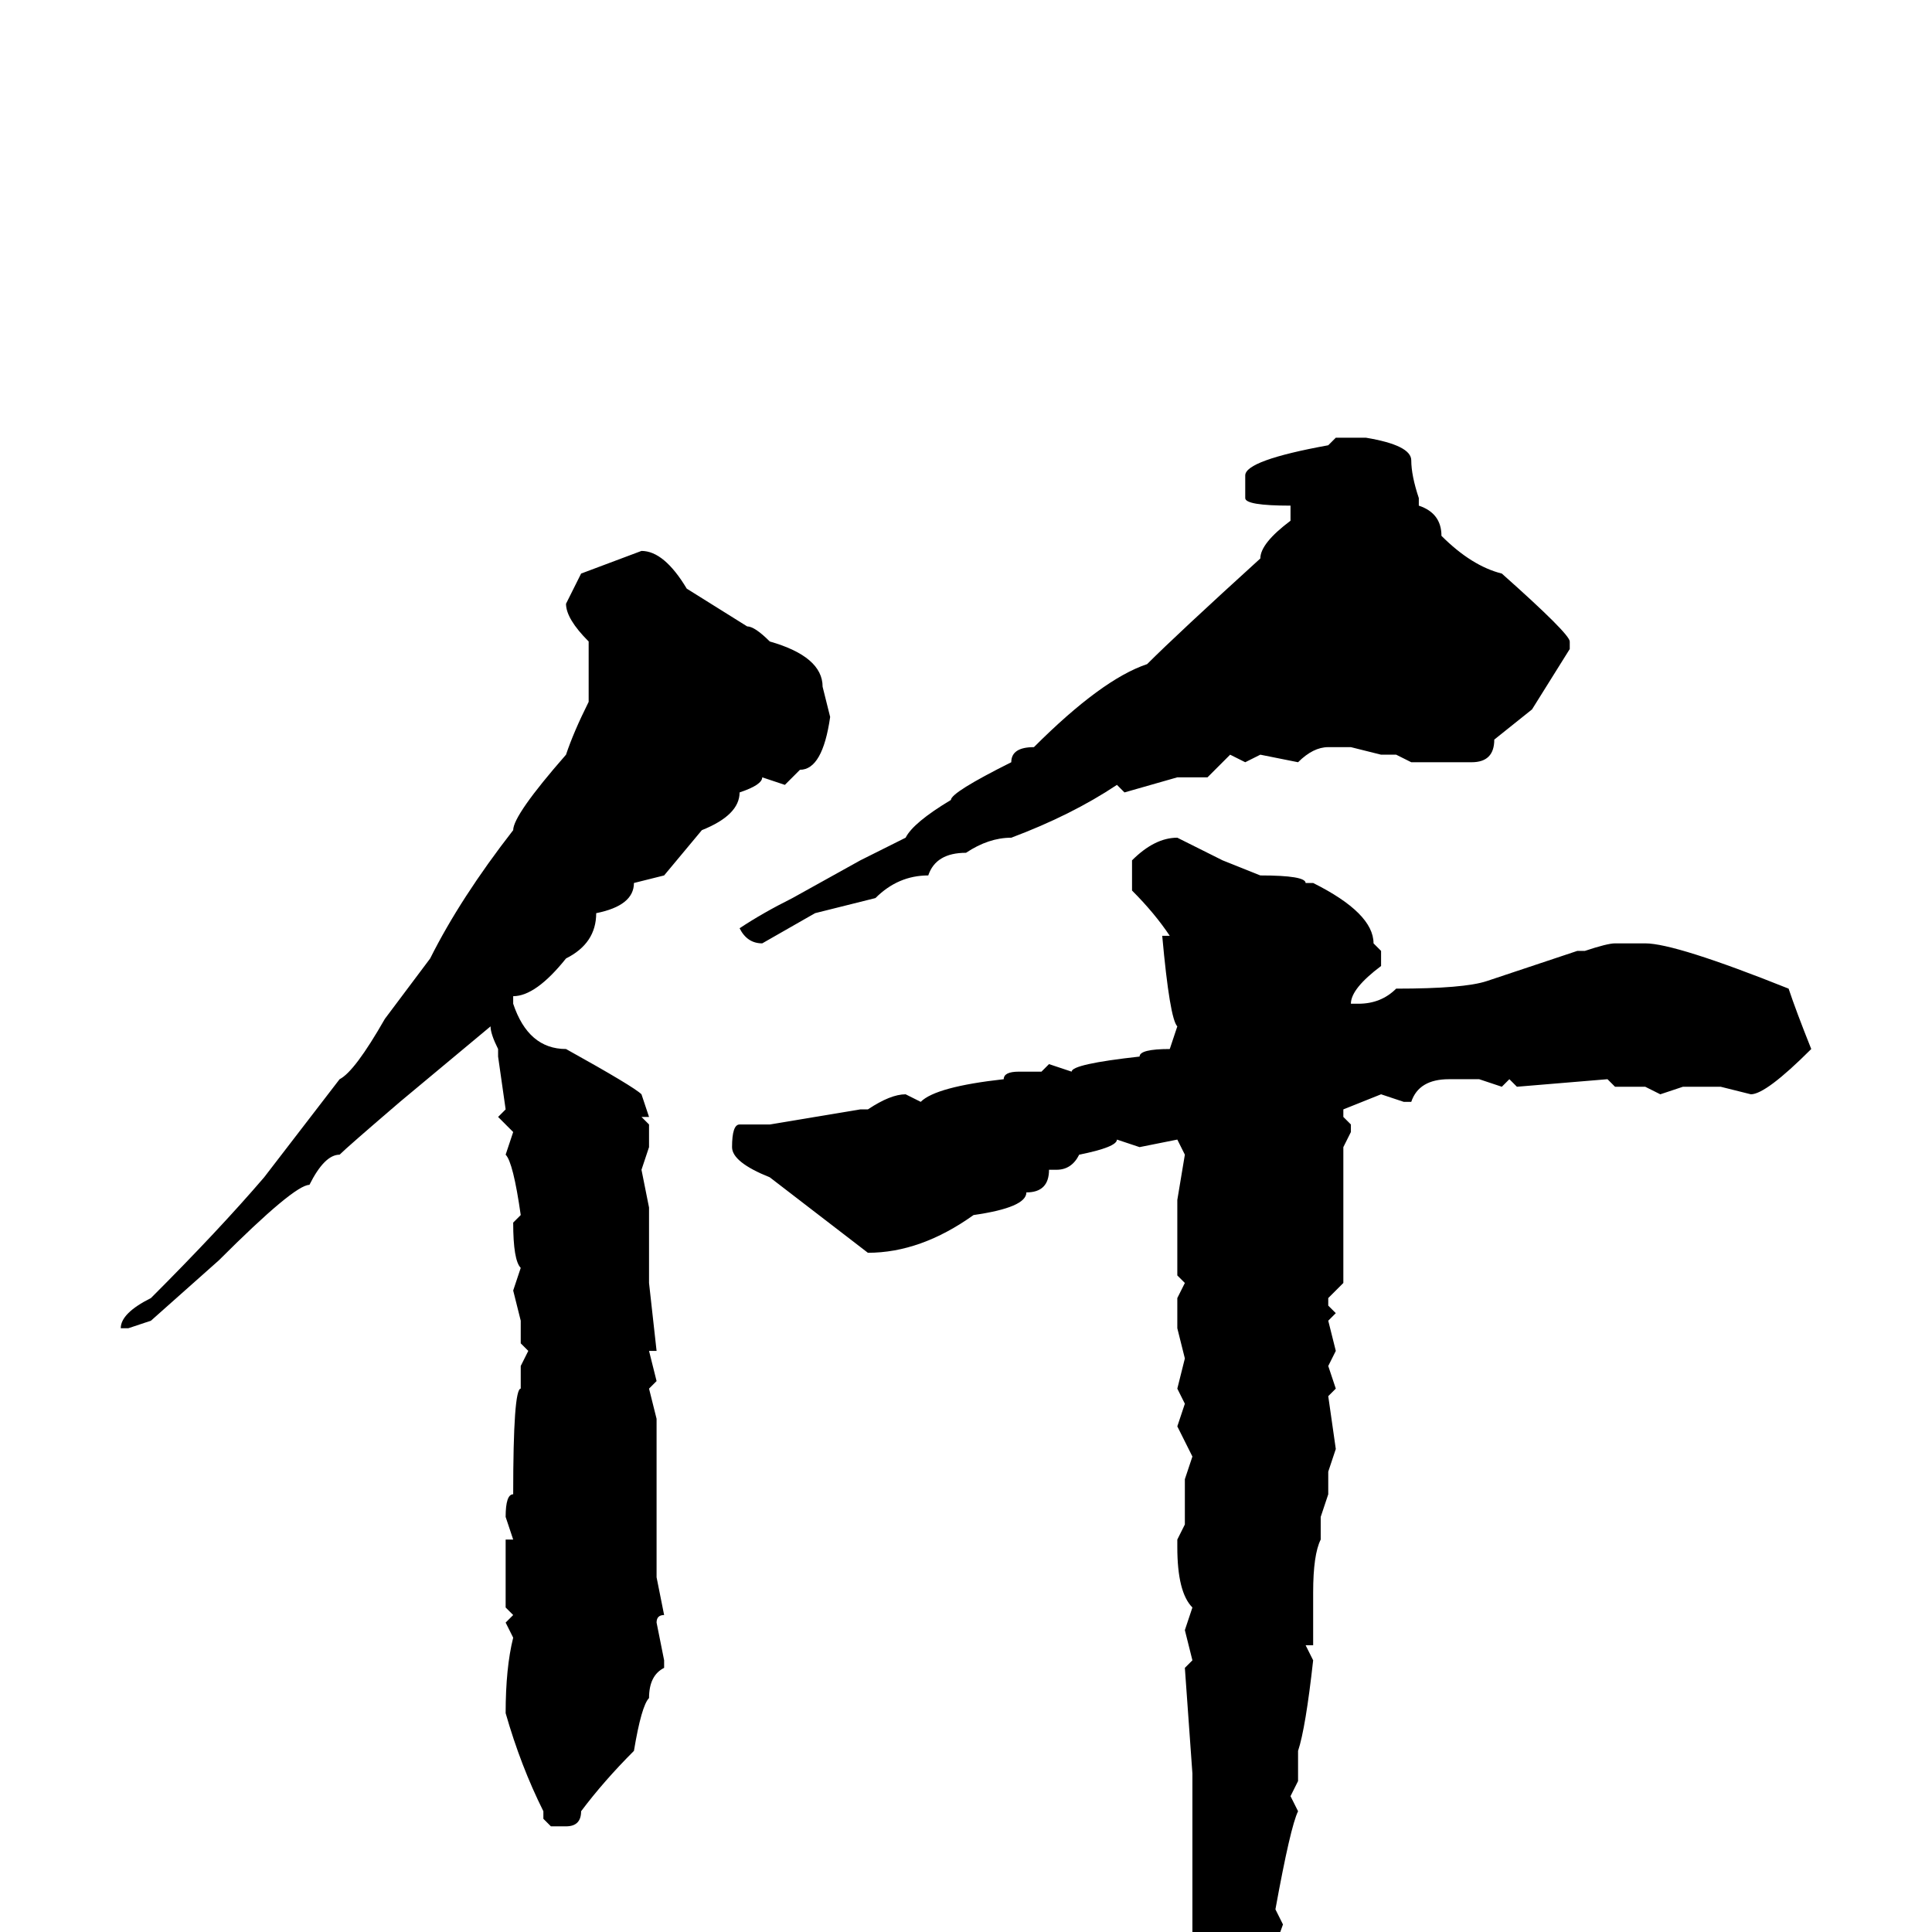 <svg xmlns="http://www.w3.org/2000/svg" viewBox="0 -256 256 256">
	<path fill="#000000" d="M177 -198H181Q187 -197 187 -195Q187 -193 188 -190V-189Q191 -188 191 -185Q195 -181 199 -180Q208 -172 208 -171V-170L203 -162L198 -158Q198 -155 195 -155H192H187L185 -156H183L179 -157H176Q174 -157 172 -155L167 -156L165 -155L163 -156L160 -153H156L149 -151L148 -152Q142 -148 134 -145Q131 -145 128 -143Q124 -143 123 -140Q119 -140 116 -137L108 -135L101 -131Q99 -131 98 -133Q101 -135 105 -137L114 -142L120 -145Q121 -147 126 -150Q126 -151 134 -155Q134 -157 137 -157Q146 -166 152 -168Q156 -172 167 -182Q167 -184 171 -187V-189Q165 -189 165 -190V-193Q165 -195 176 -197ZM85 -183Q88 -183 91 -178L99 -173Q100 -173 102 -171Q109 -169 109 -165L110 -161Q109 -154 106 -154L104 -152L101 -153Q101 -152 98 -151Q98 -148 93 -146L88 -140L84 -139Q84 -136 79 -135Q79 -131 75 -129Q71 -124 68 -124V-123Q70 -117 75 -117Q84 -112 85 -111L86 -108H85L86 -107V-104L85 -101L86 -96V-90V-88V-86L87 -77H86L87 -73L86 -72L87 -68V-63V-59V-57V-52V-48V-47L88 -42Q87 -42 87 -41L88 -36V-35Q86 -34 86 -31Q85 -30 84 -24Q80 -20 77 -16Q77 -14 75 -14H73L72 -15V-16Q69 -22 67 -29Q67 -35 68 -39L67 -41L68 -42L67 -43V-45V-51V-52H68L67 -55Q67 -58 68 -58Q68 -72 69 -72V-75L70 -77L69 -78V-81L68 -85L69 -88Q68 -89 68 -94L69 -95Q68 -102 67 -103L68 -106L66 -108L67 -109L66 -116V-117Q65 -119 65 -120L53 -110Q46 -104 45 -103Q43 -103 41 -99Q39 -99 29 -89L20 -81L17 -80H16Q16 -82 20 -84Q29 -93 35 -100L45 -113Q47 -114 51 -121L57 -129Q61 -137 68 -146Q68 -148 75 -156Q76 -159 78 -163V-171Q75 -174 75 -176L77 -180ZM156 -145L162 -142L167 -140Q173 -140 173 -139H174Q182 -135 182 -131L183 -130V-128Q179 -125 179 -123H180Q183 -123 185 -125Q194 -125 197 -126L209 -130H210Q213 -131 214 -131H218Q222 -131 237 -125Q238 -122 240 -117Q234 -111 232 -111L228 -112H223L220 -111L218 -112H214L213 -113L201 -112L200 -113L199 -112L196 -113H192Q188 -113 187 -110H186L183 -111L178 -109V-108L179 -107V-106L178 -104V-103V-100V-86L176 -84V-83L177 -82L176 -81L177 -77L176 -75L177 -72L176 -71L177 -64L176 -61V-58L175 -55V-52Q174 -50 174 -45V-38H173L174 -36Q173 -27 172 -24V-20L171 -18L172 -16Q171 -14 169 -3L170 -1Q164 16 160 21V22L158 21V16L160 13L158 3V-6V-11V-15V-18V-21L157 -35L158 -36L157 -40L158 -43Q156 -45 156 -51V-52L157 -54V-59V-60L158 -63L156 -67L157 -70L156 -72L157 -76L156 -80V-82V-84L157 -86L156 -87V-88V-91V-94V-95V-97L157 -103L156 -105L151 -104L148 -105Q148 -104 143 -103Q142 -101 140 -101H139Q139 -98 136 -98Q136 -96 129 -95Q122 -90 115 -90L102 -100Q97 -102 97 -104Q97 -107 98 -107H102L114 -109H115Q118 -111 120 -111L122 -110Q124 -112 133 -113Q133 -114 135 -114H138L139 -115L142 -114Q142 -115 151 -116Q151 -117 155 -117L156 -120Q155 -121 154 -132H155Q153 -135 150 -138V-142Q153 -145 156 -145Z"/>
</svg>